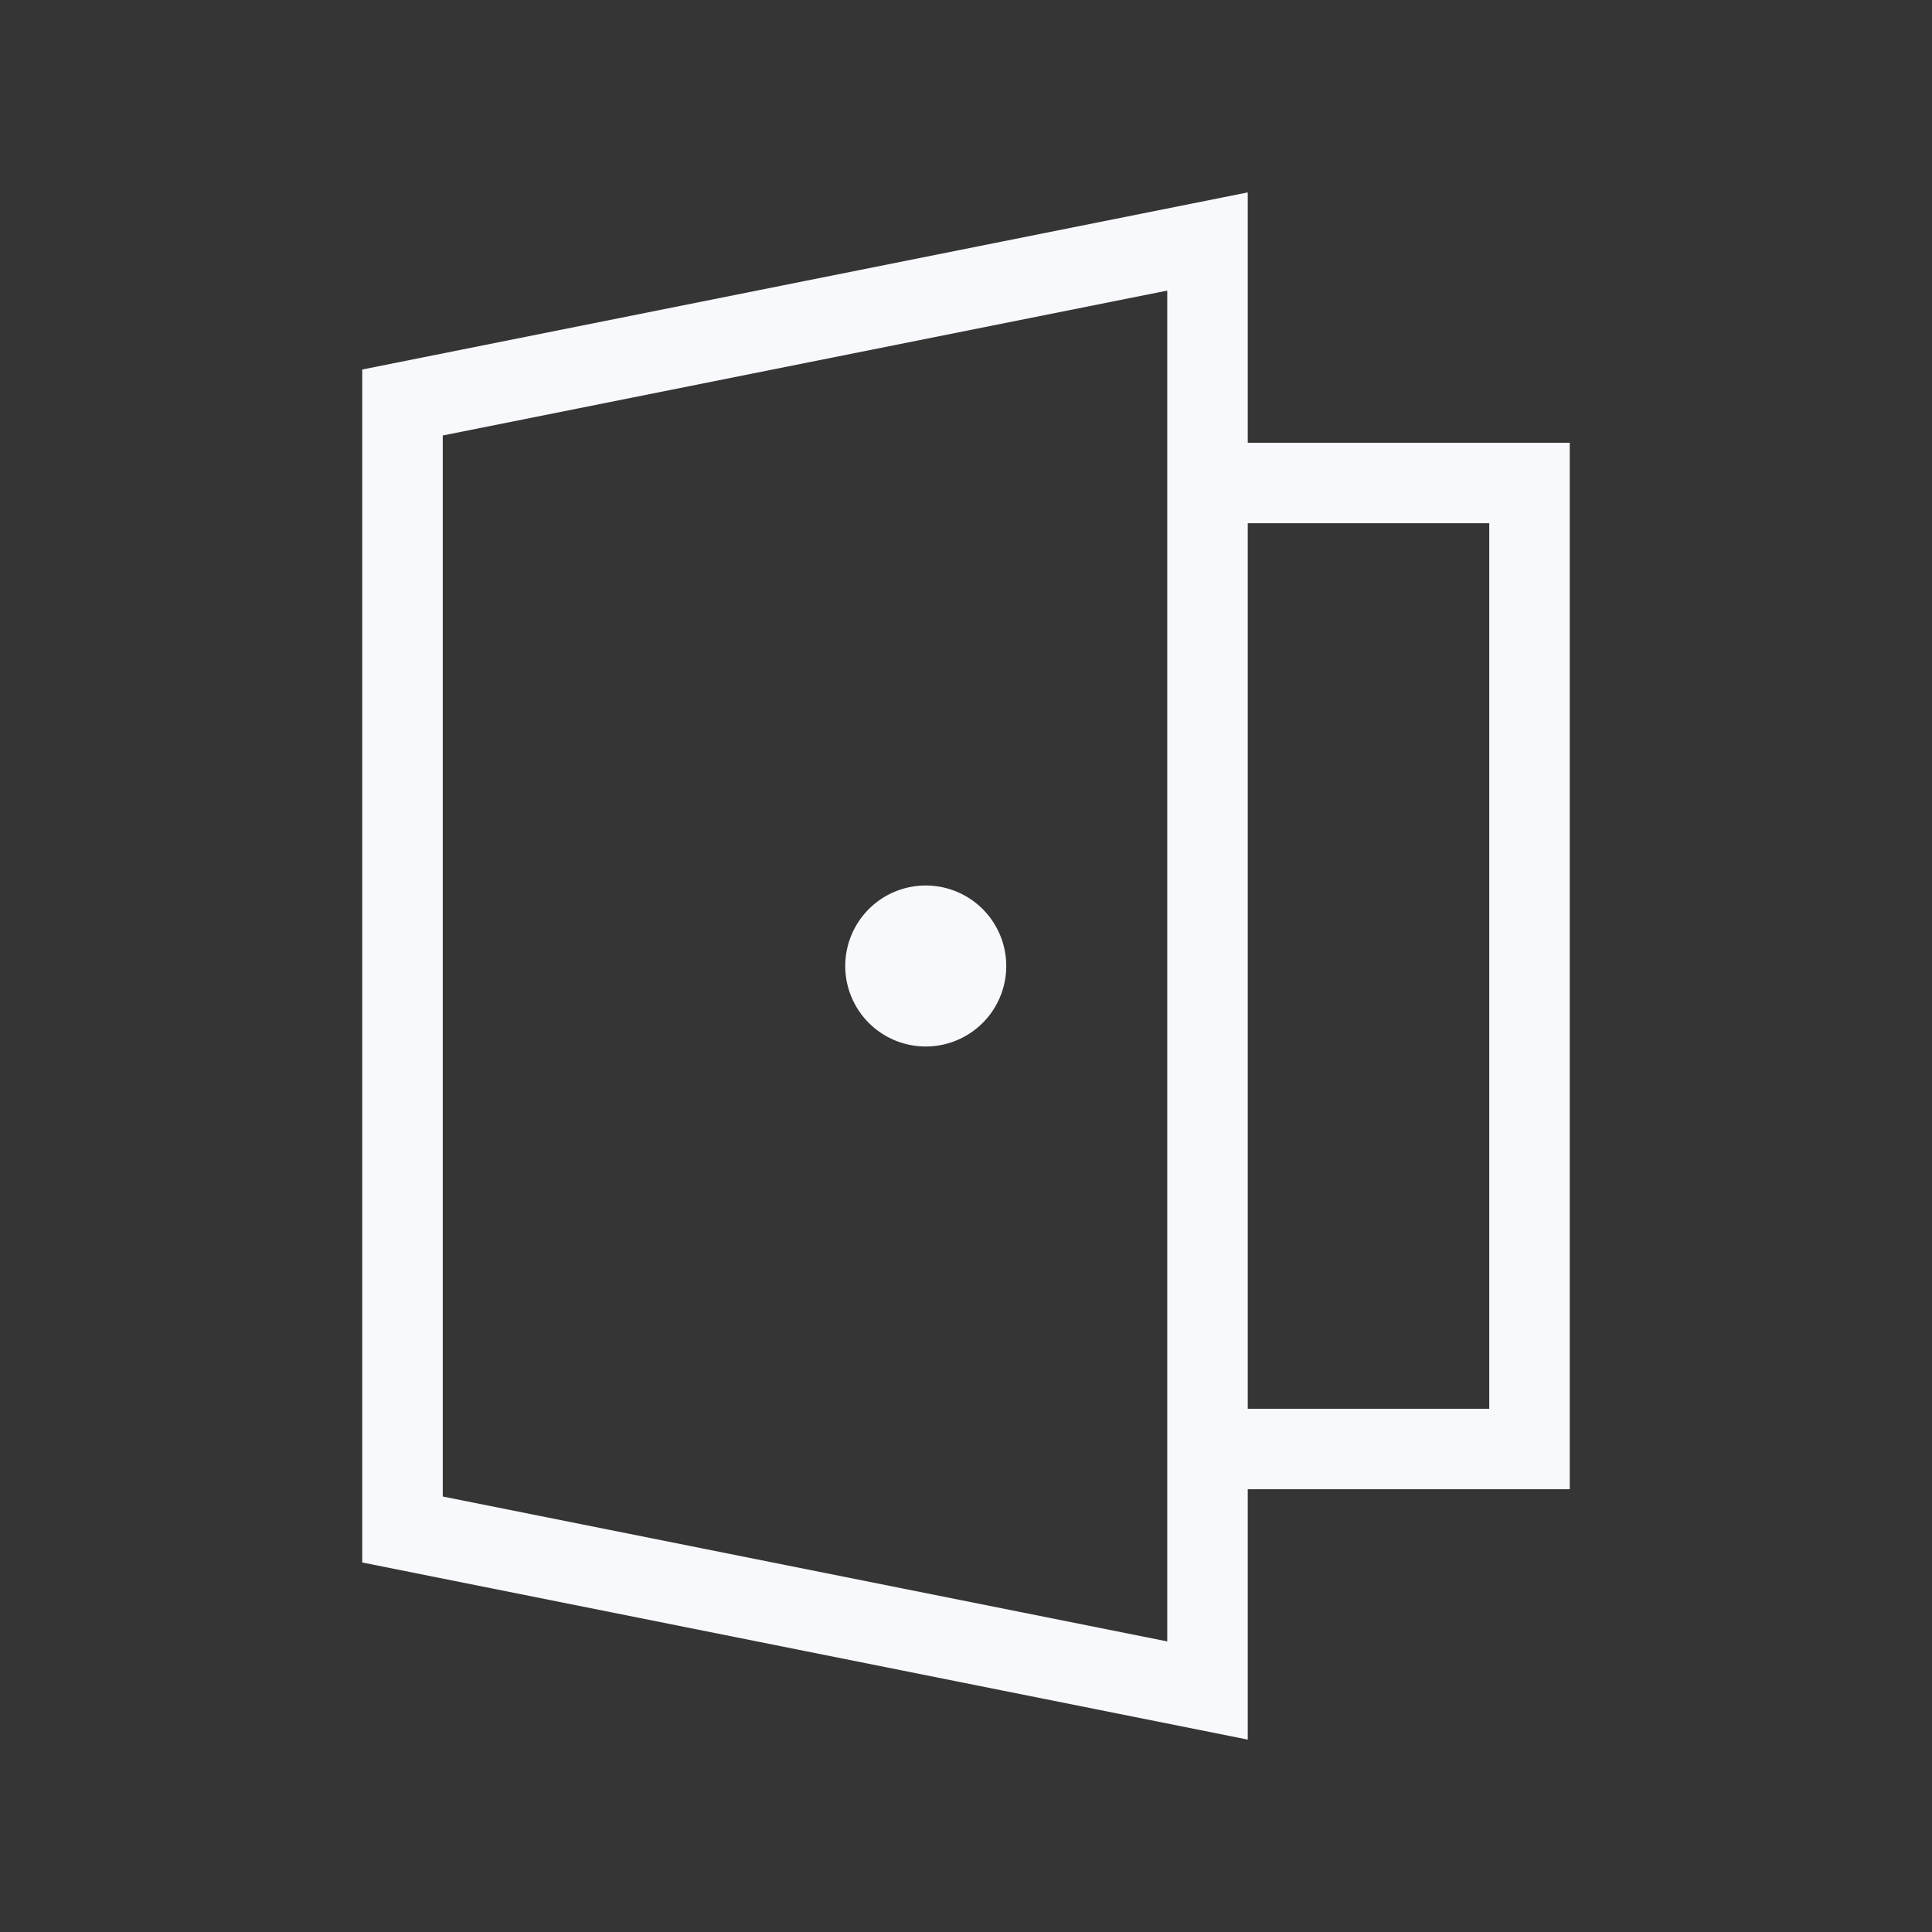 <svg xmlns="http://www.w3.org/2000/svg" width="24" height="24" fill="none"><rect width="100%" height="100%" fill="#333333" stroke="none"/><path fill="#fff" fill-opacity=".01" d="M24 0v24H0V0z"/><path fill="#F7F9FC" d="M12 12a.5.5 0 1 1-1 0 .5.5 0 0 1 1 0"/><path stroke="#F7F9FC" d="M15 6h4v12h-4M5 5l10-2v18L5 19zm7 7a.5.5 0 1 1-1 0 .5.5 0 0 1 1 0Z"/></svg>